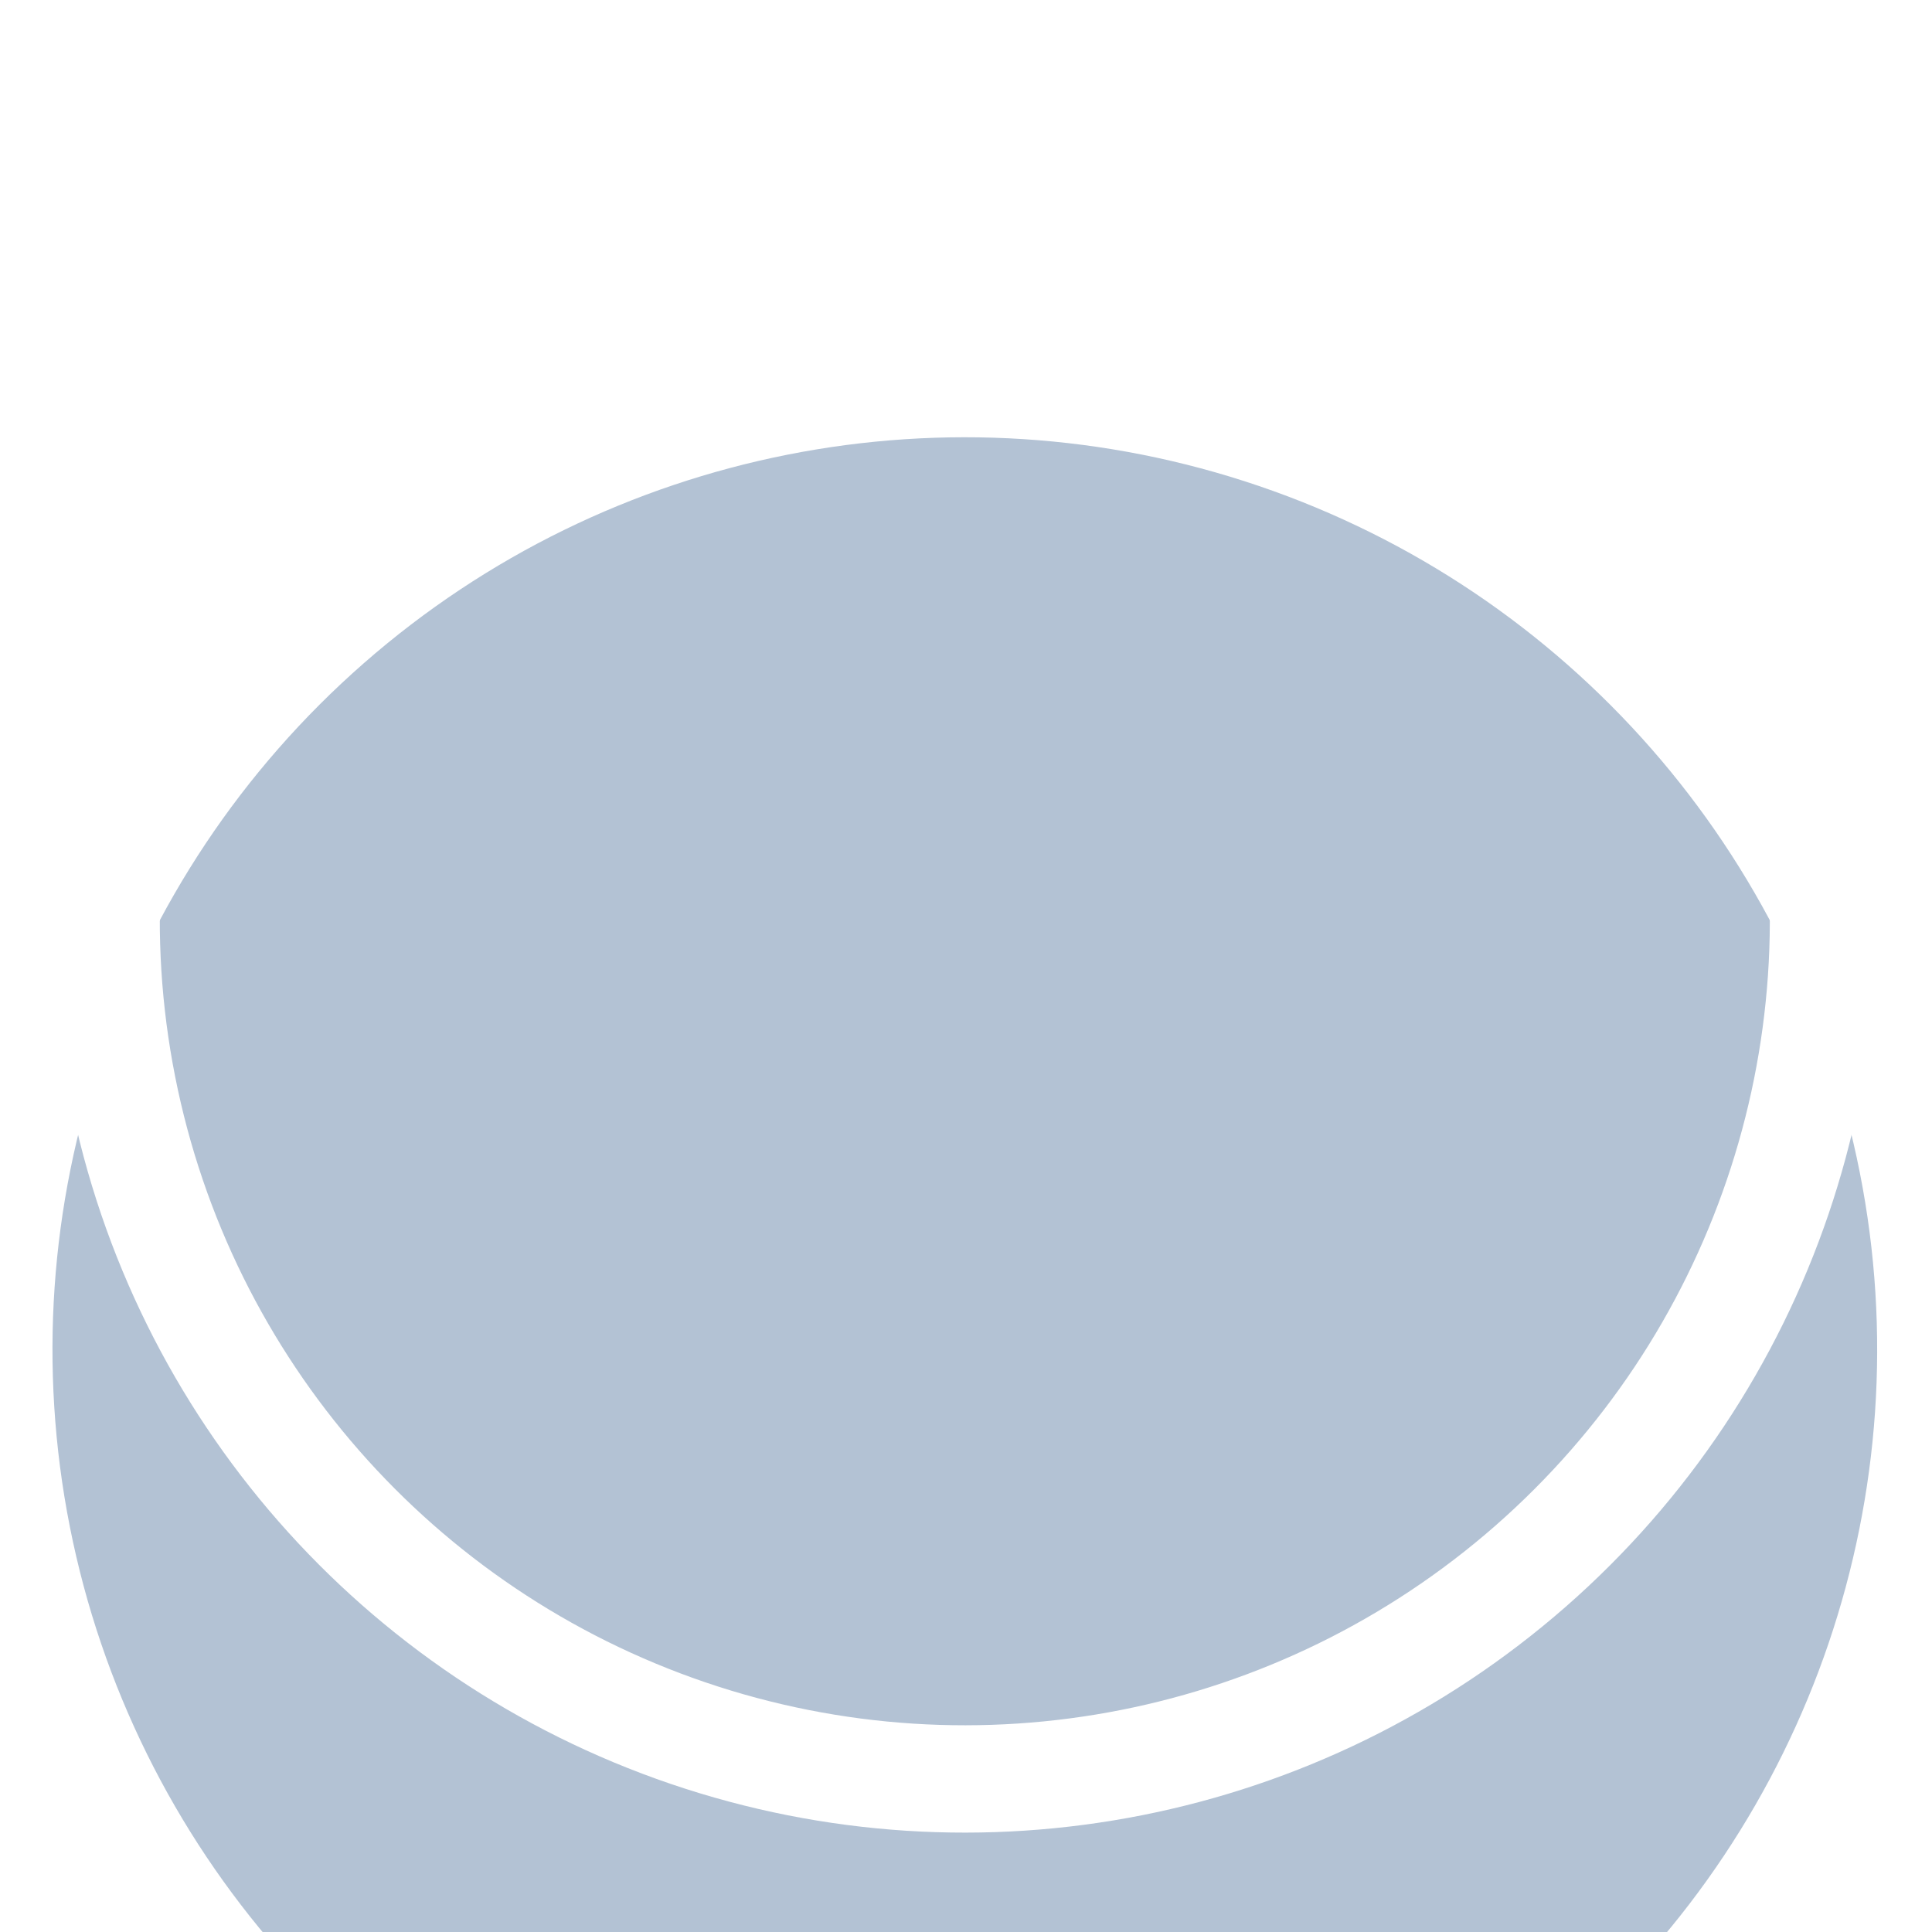 <svg width="18" height="18" viewBox="0 0 18 18" fill="none" xmlns="http://www.w3.org/2000/svg">
<g filter="url(#filter0_i_1_716)">
<circle cx="8.989" cy="8.574" r="8.5" transform="rotate(-11.196 8.989 8.574)" fill="#B3C2D4"/>
</g>
<circle cx="8.989" cy="8.574" r="8" transform="rotate(-11.196 8.989 8.574)" stroke="white"/>
<defs>
<filter id="filter0_i_1_716" x="0.487" y="0.072" width="17.003" height="21.003" filterUnits="userSpaceOnUse" color-interpolation-filters="sRGB">
<feFlood flood-opacity="0" result="BackgroundImageFix"/>
<feBlend mode="normal" in="SourceGraphic" in2="BackgroundImageFix" result="shape"/>
<feColorMatrix in="SourceAlpha" type="matrix" values="0 0 0 0 0 0 0 0 0 0 0 0 0 0 0 0 0 0 127 0" result="hardAlpha"/>
<feOffset dy="4"/>
<feGaussianBlur stdDeviation="2"/>
<feComposite in2="hardAlpha" operator="arithmetic" k2="-1" k3="1"/>
<feColorMatrix type="matrix" values="0 0 0 0 0 0 0 0 0 0 0 0 0 0 0 0 0 0 0.15 0"/>
<feBlend mode="normal" in2="shape" result="effect1_innerShadow_1_716"/>
</filter>
</defs>
</svg>
